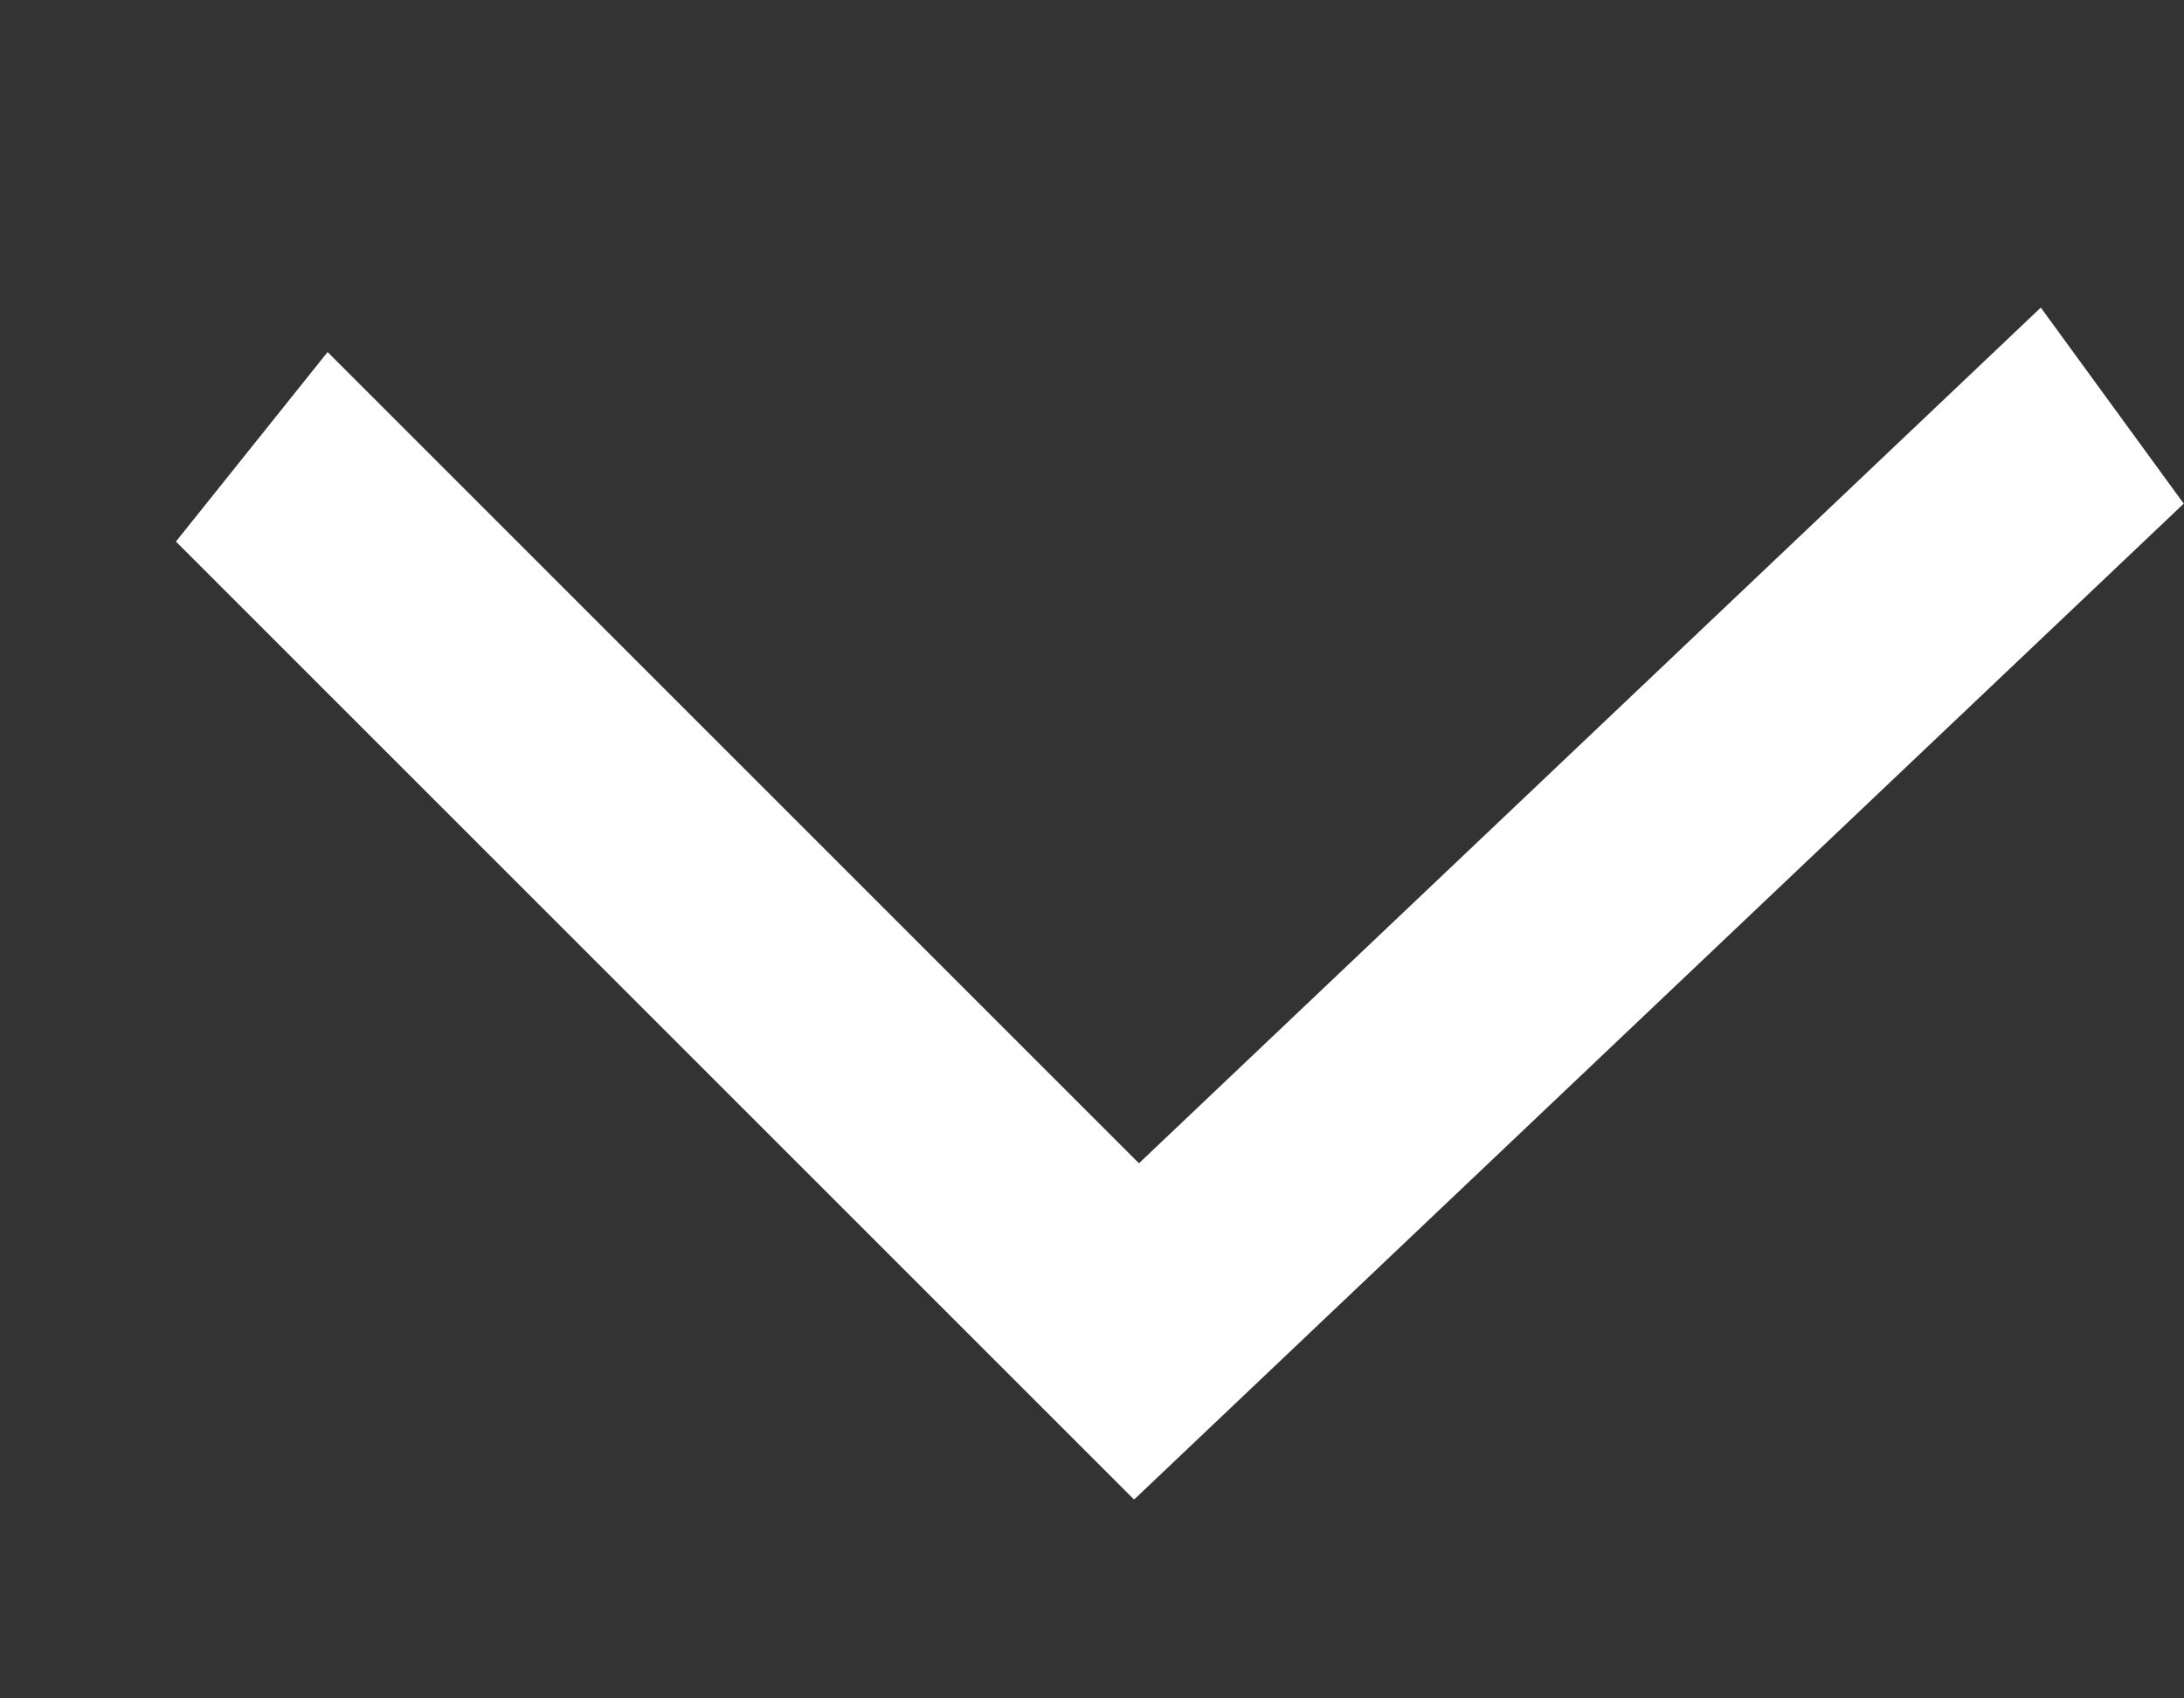 <svg width="9" height="7" viewBox="0 0 9 7" fill="none" xmlns="http://www.w3.org/2000/svg">
<rect x="0" y="0" width="9" height="7" fill="#333333" stroke="none"/>
<line y1="-0.5" x2="5.583" y2="-0.5" transform="matrix(0.707 0.707 -0.625 0.781 0.725 2.232)" stroke="white"/>
<line y1="-0.5" x2="5.964" y2="-0.5" transform="matrix(0.725 -0.688 0.589 0.808 4.675 6.179)" stroke="white"/>
</svg>
